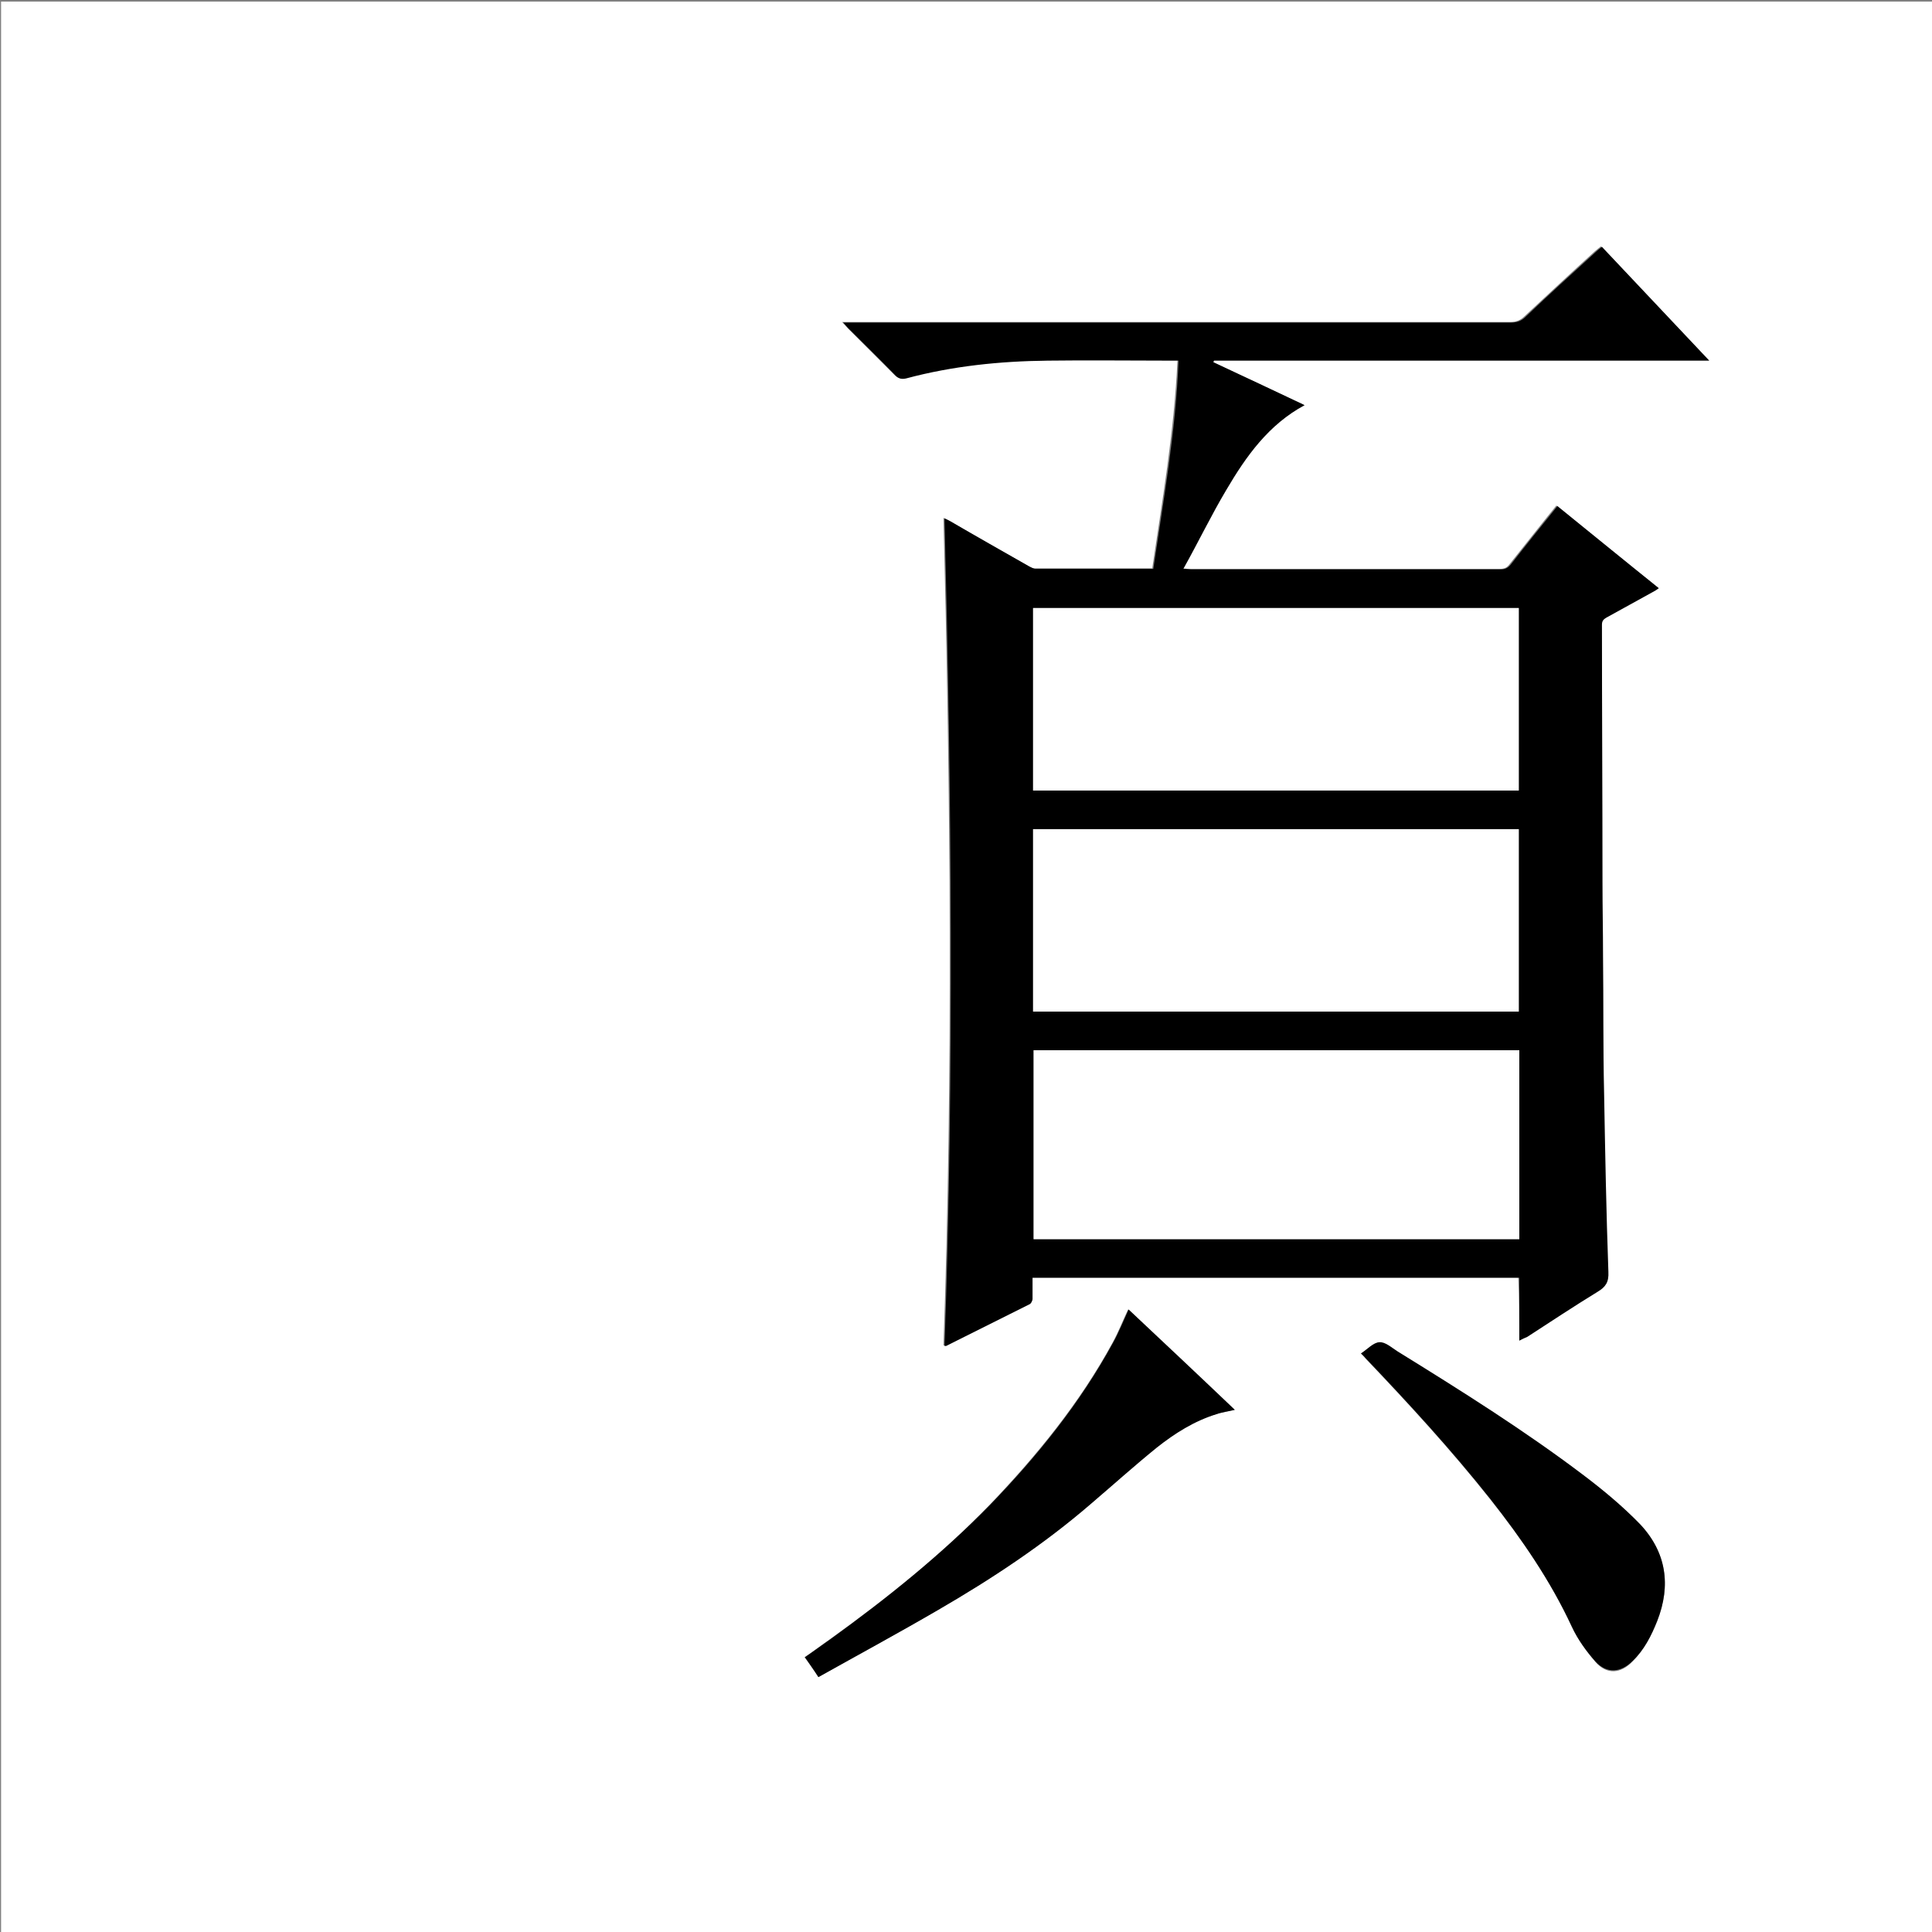 <?xml version="1.0" encoding="utf-8"?>
<!-- Generator: Adobe Illustrator 20.1.0, SVG Export Plug-In . SVG Version: 6.00 Build 0)  -->
<svg version="1.1" id="图层_1" xmlns="http://www.w3.org/2000/svg" xmlns:xlink="http://www.w3.org/1999/xlink" x="0px" y="0px"
	 viewBox="0 0 360 360" style="enable-background:new 0 0 360 360;" xml:space="preserve">
<rect x="0" y="0" width="360" height="360" fill="#808080" stroke="none"/>
<style type="text/css">
	.st0{fill:#FFFFFF;}
</style>
<g>
	<path class="st0" d="M0.2,360.5c0-120.1,0-240.2,0-360.2c120.1,0,240.2,0,360.2,0c0,120.1,0,240.2,0,360.2
		C240.4,360.5,120.3,360.5,0.2,360.5z M283.1,249.8c0.6-0.4,1-0.6,1.3-0.8c4.4-2.8,8.7-5.7,13.1-8.4c1.5-0.9,2.1-1.9,2-3.7
		c-0.4-11.1-0.6-22.2-0.8-33.3c-0.1-8.5-0.1-17-0.2-25.6c0-4.6-0.1-9.1-0.1-13.7c0-16,0-32-0.1-48c0-0.7,0.3-1,0.8-1.3
		c2.9-1.6,5.8-3.2,8.7-4.8c0.3-0.2,0.7-0.4,1.1-0.7c-6.3-5.2-12.6-10.2-18.9-15.3c-3,3.7-5.8,7.3-8.7,10.9c-0.5,0.7-1,0.9-1.9,0.9
		c-19.2,0-38.4,0-57.6,0c-0.4,0-0.7,0-1.5-0.1c2.7-5.1,5.2-10,8-14.7c3.7-6.3,7.8-12.2,14.6-15.8c-5.7-2.7-11.4-5.3-17-8
		c0-0.1,0.1-0.2,0.1-0.3c30.7,0,61.4,0,92.3,0c-6.8-7.2-13.4-14.2-20-21.2c-0.4,0.3-0.7,0.6-1.1,0.9c-4.4,4-8.8,8.1-13.1,12.1
		c-0.8,0.8-1.6,1.1-2.7,1.1c-40.9,0-81.8,0-122.7,0c-0.5,0-1,0-1.8,0c0.5,0.5,0.7,0.8,1,1.1c2.9,2.9,5.9,5.9,8.8,8.8
		c0.6,0.6,1.2,0.7,2,0.5c8.6-2.3,17.4-3.2,26.3-3.3c7.7-0.1,15.4,0,23,0c0.4,0,0.8,0,1.4,0c-0.6,13.2-2.8,26-4.7,38.8
		c-7.4,0-14.6,0-21.9,0c-0.4,0-0.9-0.2-1.3-0.5c-4.8-2.7-9.7-5.5-14.5-8.3c-0.4-0.2-0.7-0.4-1.2-0.6c1.3,51.5,1.8,102.9,0,154.2
		c0.1,0,0.2,0,0.3,0c5.2-2.6,10.4-5.2,15.6-7.8c0.3-0.1,0.5-0.7,0.5-1c0.1-1.3,0-2.6,0-3.9c30.3,0,60.4,0,90.7,0
		C283.1,242,283.1,245.8,283.1,249.8z M152.5,312.5c7.5-4.2,14.9-8.2,22.2-12.5c10-5.8,19.7-12.2,28.5-19.8
		c4.1-3.5,8.1-7.1,12.3-10.5c3.3-2.7,7-5,11.1-6.2c1.1-0.3,2.2-0.5,3.4-0.8c-6.7-6.3-13.3-12.5-19.8-18.7c-1,2.1-1.8,4.2-2.9,6.2
		c-6.1,11.2-14.1,21-22.9,30.2c-9,9.3-19.1,17.4-29.7,25c-1.6,1.1-3.1,2.3-4.8,3.4C150.8,310,151.6,311.1,152.5,312.5z M253.6,252.2
		c0.3,0.4,0.6,0.6,0.8,0.9c8.1,8.5,16,17.1,23.3,26.3c5.9,7.4,11.2,15.1,15.2,23.8c1.1,2.3,2.7,4.5,4.4,6.5c2.1,2.4,4.7,2.2,6.9-0.1
		c2.1-2.1,3.5-4.8,4.6-7.5c2.6-6.7,1.7-12.8-3.2-18c-3.2-3.3-6.8-6.3-10.5-9.1c-11.1-8.4-22.9-15.8-34.7-23.1
		c-1.1-0.7-2.3-1.8-3.4-1.7C255.9,250.1,254.9,251.4,253.6,252.2z"/>
	<path d="M283.1,249.8c0-4,0-7.8,0-11.7c-30.2,0-60.4,0-90.7,0c0,1.3,0,2.6,0,3.9c0,0.4-0.3,0.9-0.5,1c-5.2,2.6-10.4,5.2-15.6,7.8
		c-0.1,0-0.1,0-0.3,0c1.8-51.3,1.3-102.7,0-154.2c0.5,0.2,0.8,0.4,1.2,0.6c4.8,2.8,9.6,5.5,14.5,8.3c0.4,0.2,0.9,0.5,1.3,0.5
		c7.2,0,14.5,0,21.9,0c1.9-12.9,4.2-25.7,4.7-38.8c-0.6,0-1,0-1.4,0c-7.7,0-15.4-0.1-23,0c-8.9,0.1-17.7,1-26.3,3.3
		c-0.8,0.2-1.4,0.1-2-0.5c-2.9-3-5.9-5.9-8.8-8.8c-0.3-0.3-0.5-0.6-1-1.1c0.8,0,1.3,0,1.8,0c40.9,0,81.8,0,122.7,0
		c1.1,0,1.9-0.3,2.7-1.1c4.3-4.1,8.7-8.1,13.1-12.1c0.3-0.3,0.7-0.6,1.1-0.9c6.6,7,13.2,14,20,21.2c-31,0-61.7,0-92.3,0
		c0,0.1-0.1,0.2-0.1,0.3c5.6,2.6,11.3,5.3,17,8c-6.7,3.6-10.9,9.5-14.6,15.8c-2.8,4.7-5.2,9.7-8,14.7c0.7,0,1.1,0.1,1.5,0.1
		c19.2,0,38.4,0,57.6,0c0.9,0,1.4-0.3,1.9-0.9c2.8-3.6,5.7-7.2,8.7-10.9c6.3,5.1,12.5,10.2,18.9,15.3c-0.4,0.3-0.7,0.5-1.1,0.7
		c-2.9,1.6-5.8,3.2-8.7,4.8c-0.5,0.3-0.8,0.6-0.8,1.3c0,16,0.1,32,0.1,48c0,4.6,0.1,9.1,0.1,13.7c0.1,8.5,0,17,0.2,25.6
		c0.2,11.1,0.4,22.2,0.8,33.3c0.1,1.9-0.5,2.8-2,3.7c-4.4,2.7-8.8,5.6-13.1,8.4C284.1,249.3,283.7,249.5,283.1,249.8z M283.1,230.9
		c0-11.8,0-23.5,0-35.2c-30.2,0-60.4,0-90.5,0c0,11.8,0,23.5,0,35.2C222.8,230.9,252.9,230.9,283.1,230.9z M192.5,113.3
		c0,11.4,0,22.7,0,34c30.2,0,60.3,0,90.5,0c0-11.4,0-22.6,0-34C252.9,113.3,222.7,113.3,192.5,113.3z M192.5,154.5
		c0,11.4,0,22.7,0,34c30.2,0,60.3,0,90.5,0c0-11.4,0-22.7,0-34C252.9,154.5,222.8,154.5,192.5,154.5z"/>
	<path d="M152.5,312.5c-0.9-1.4-1.7-2.5-2.5-3.7c1.6-1.1,3.2-2.3,4.8-3.4c10.5-7.6,20.6-15.7,29.7-25c8.8-9.1,16.8-19,22.9-30.2
		c1.1-2,1.9-4,2.9-6.2c6.6,6.2,13.2,12.4,19.8,18.7c-1.2,0.3-2.3,0.4-3.4,0.8c-4.2,1.3-7.8,3.6-11.1,6.2c-4.2,3.4-8.2,7-12.3,10.5
		c-8.8,7.6-18.5,14-28.5,19.8C167.4,304.3,160,308.3,152.5,312.5z"/>
	<path d="M253.6,252.2c1.2-0.8,2.3-2,3.4-2.1c1.1-0.1,2.3,1,3.4,1.7c11.8,7.3,23.6,14.7,34.7,23.1c3.7,2.8,7.3,5.8,10.5,9.1
		c4.9,5.2,5.8,11.4,3.2,18c-1.1,2.8-2.4,5.4-4.6,7.5c-2.2,2.2-4.8,2.4-6.9,0.1c-1.7-1.9-3.3-4.1-4.4-6.5c-4-8.6-9.4-16.4-15.2-23.8
		c-7.3-9.2-15.2-17.8-23.3-26.3C254.2,252.8,254,252.5,253.6,252.2z"/>
	<path class="st0" d="M283.1,230.9c-30.2,0-60.3,0-90.5,0c0-11.7,0-23.4,0-35.2c30.2,0,60.3,0,90.5,0
		C283.1,207.4,283.1,219.1,283.1,230.9z"/>
	<path class="st0" d="M192.5,113.3c30.2,0,60.3,0,90.5,0c0,11.3,0,22.6,0,34c-30.2,0-60.3,0-90.5,0
		C192.5,135.9,192.5,124.7,192.5,113.3z"/>
	<path class="st0" d="M192.5,154.5c30.2,0,60.3,0,90.5,0c0,11.4,0,22.7,0,34c-30.2,0-60.3,0-90.5,0
		C192.5,177.2,192.5,165.9,192.5,154.5z"/>
</g>
</svg>

